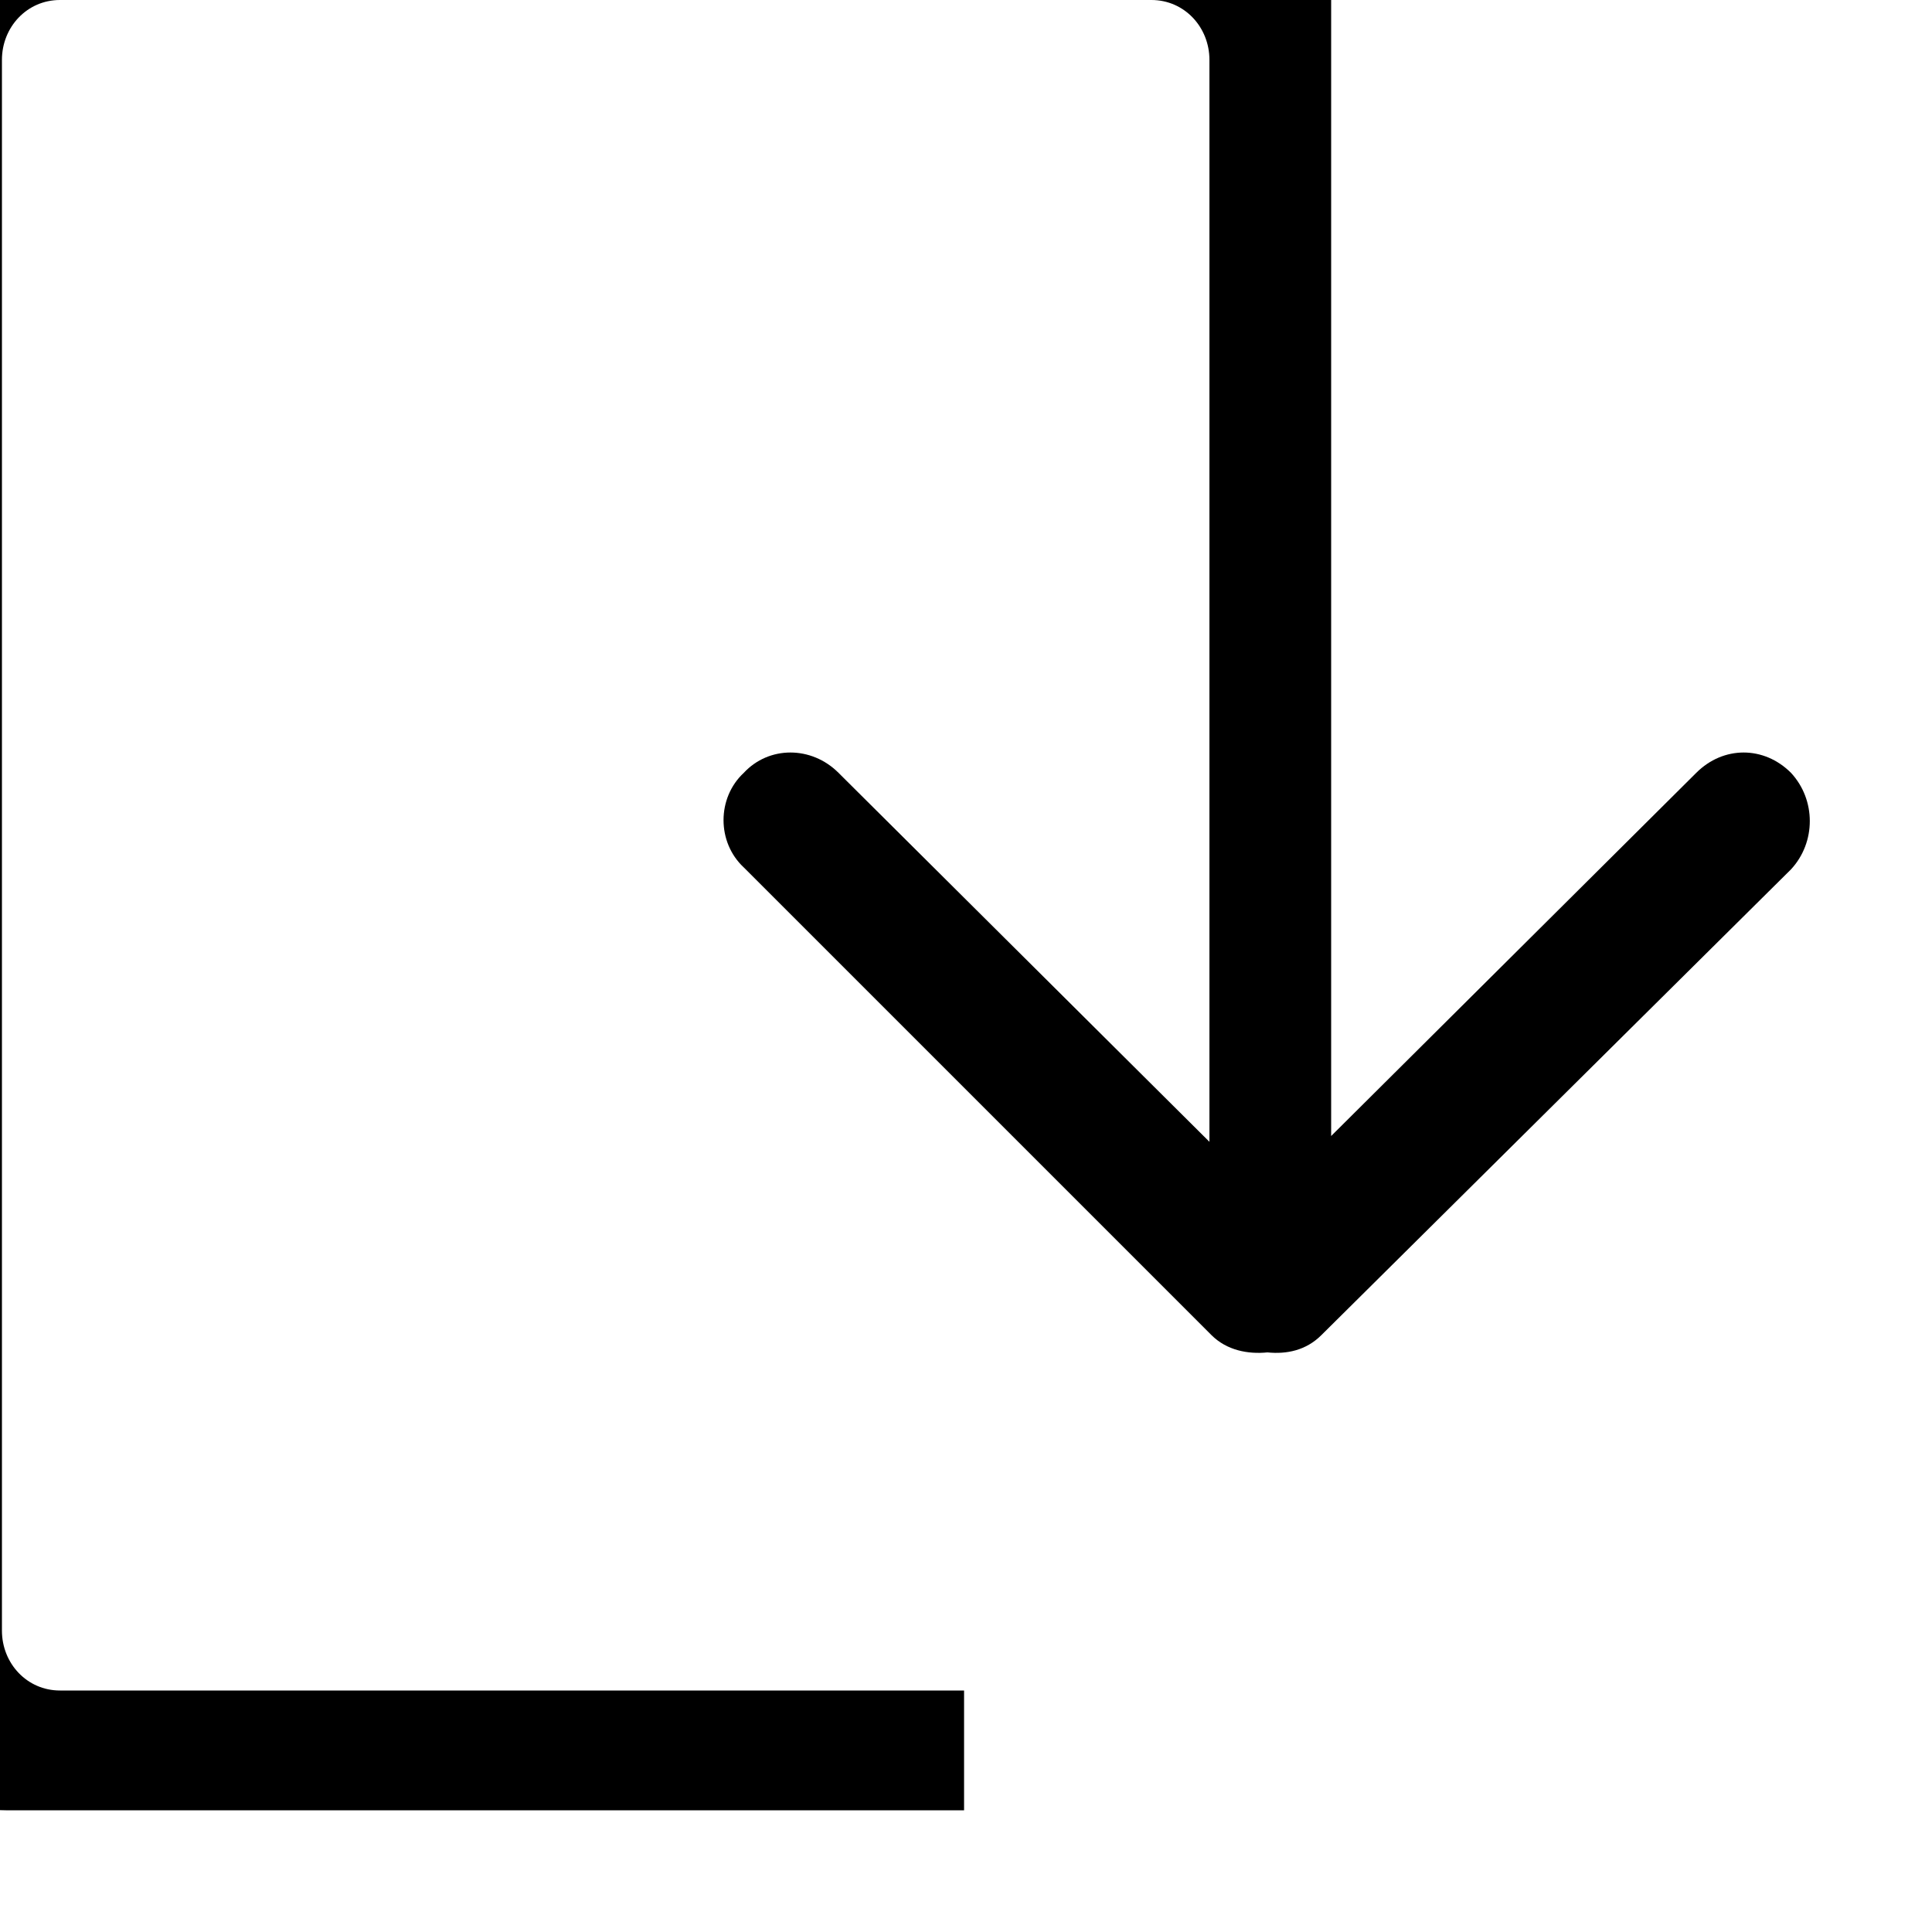 <?xml version="1.0" encoding="utf-8"?>
<!-- Generated by IcoMoon.io -->
<!DOCTYPE svg PUBLIC "-//W3C//DTD SVG 1.1//EN" "http://www.w3.org/Graphics/SVG/1.1/DTD/svg11.dtd">
<svg version="1.1" xmlns="http://www.w3.org/2000/svg" xmlns:xlink="http://www.w3.org/1999/xlink" width="100" height="100" viewBox="0 0 100 100">
<path d="M92.7 40c-1.4-1.4-3.5-1.4-4.9 0l-18.9 18.8v-58.8c0-3.5-2.9-6.3-6.5-6.3h-62.1c-3.6 0-6.5 2.8-6.5 6.3v87.5c0 3.5 2.9 6.2 6.5 6.2h49.6v-6.2h-46.8c-1.7 0-3-1.4-3-3.1v-81.3c0-1.7 1.3-3.1 3-3.1h56.5c1.7 0 3 1.4 3 3.1v56l-19.2-19.1c-1.4-1.4-3.6-1.4-4.9 0-1.4 1.3-1.4 3.6 0 4.9l24.2 24.2c0.8 0.8 1.9 1 2.9 0.9 1 0.1 2-0.1 2.8-0.9l24.3-24.1c1.3-1.4 1.3-3.6 0-5z"></path>
</svg>
